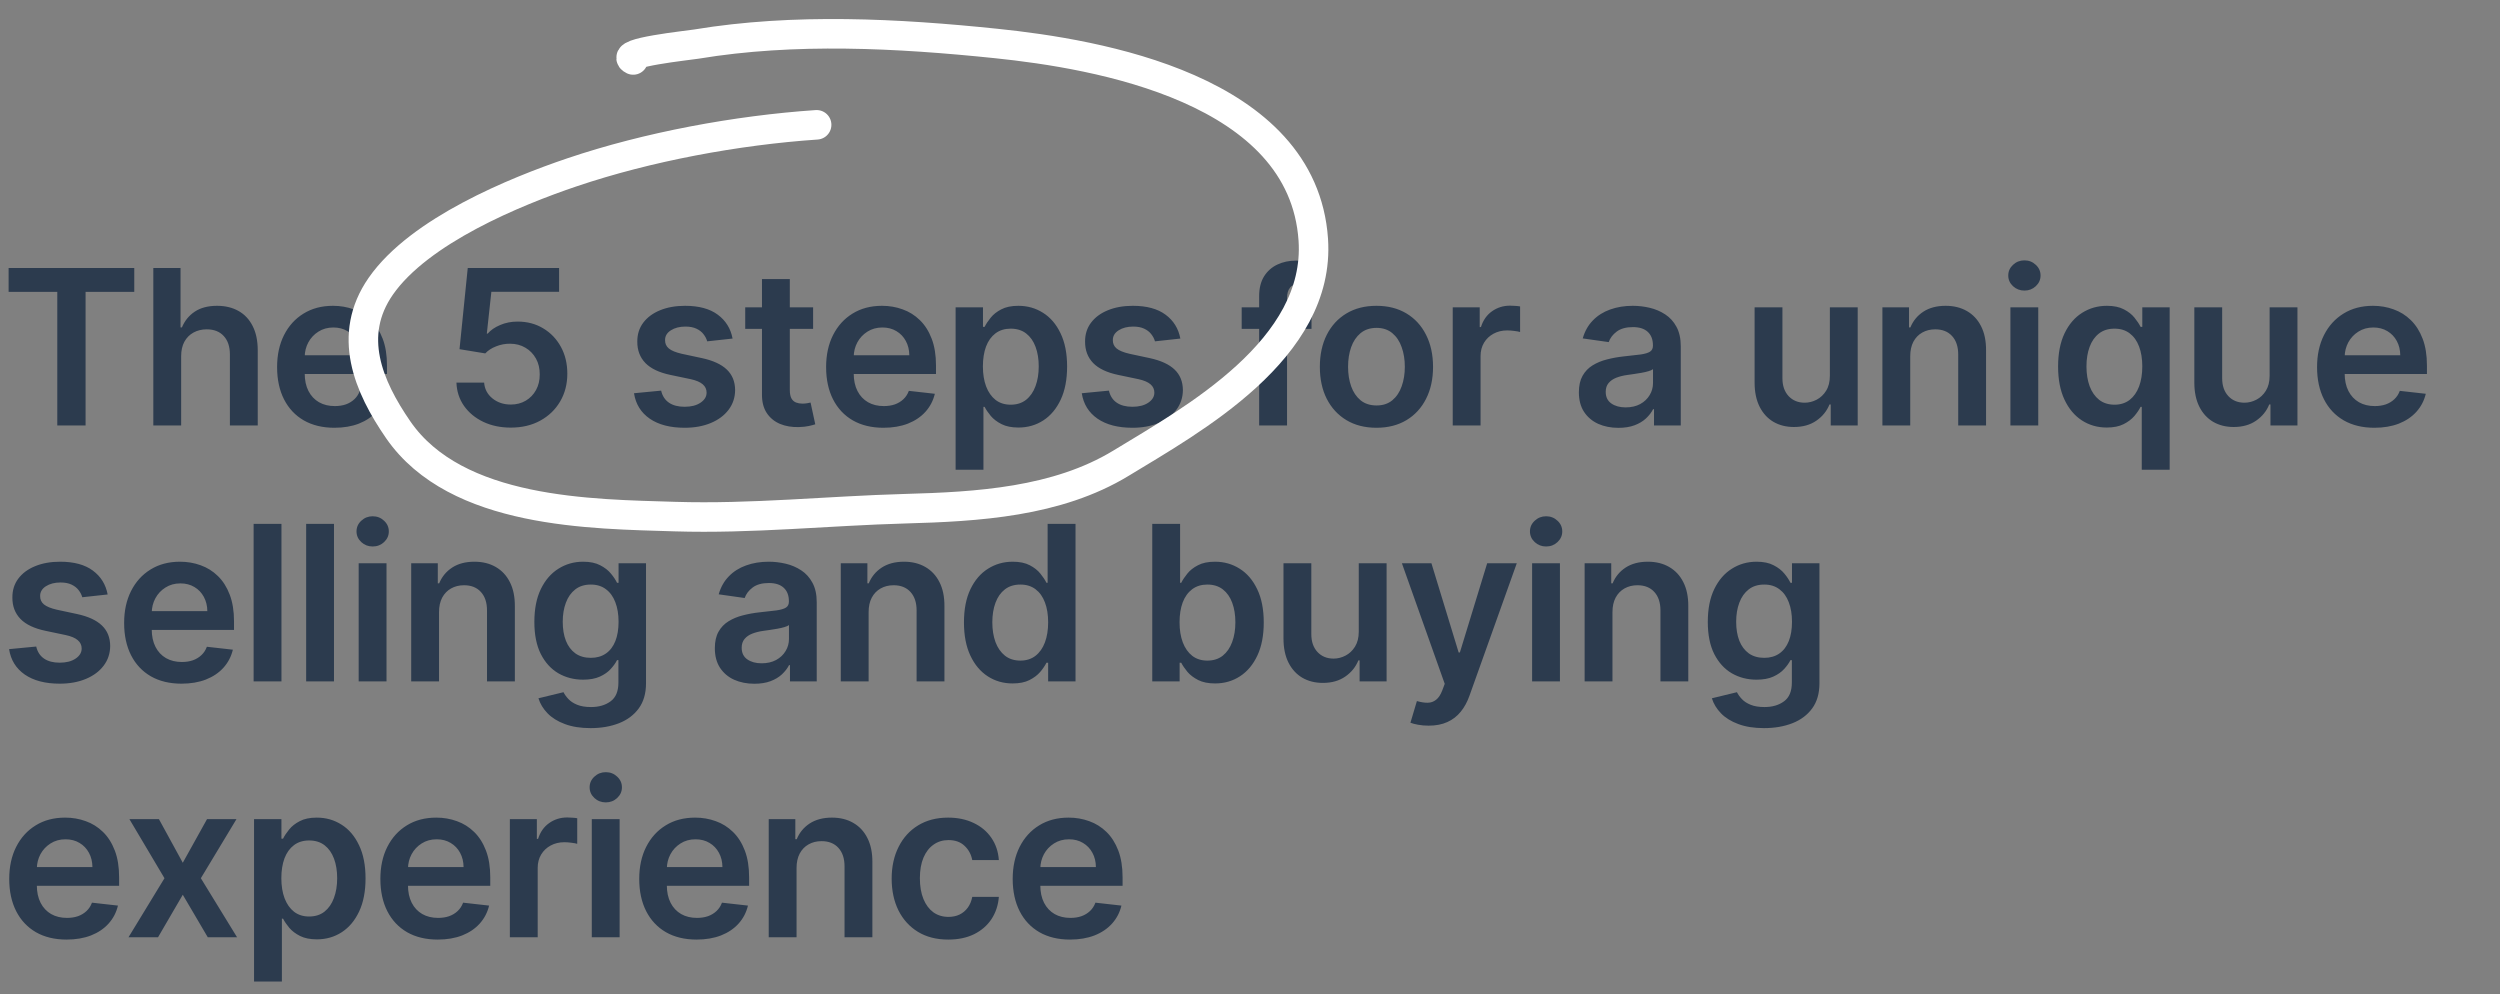 <svg width="254" height="101" viewBox="0 0 254 101" fill="none" xmlns="http://www.w3.org/2000/svg">
<rect x="0" y="0" width="254" height="101" fill="#808080" stroke="none"/>
<path d="M0.875 29.656V27.227H13.641V29.656H8.695V43.227H5.82V29.656H0.875ZM18.405 36.195V43.227H15.577V27.227H18.342V33.266H18.483C18.764 32.589 19.199 32.055 19.788 31.664C20.381 31.268 21.137 31.07 22.053 31.07C22.887 31.07 23.613 31.245 24.233 31.594C24.853 31.943 25.332 32.453 25.67 33.125C26.014 33.797 26.186 34.617 26.186 35.586V43.227H23.358V36.023C23.358 35.216 23.149 34.589 22.733 34.141C22.321 33.688 21.743 33.461 20.998 33.461C20.498 33.461 20.05 33.57 19.655 33.789C19.264 34.003 18.957 34.312 18.733 34.719C18.514 35.125 18.405 35.617 18.405 36.195ZM33.981 43.461C32.778 43.461 31.739 43.211 30.864 42.711C29.994 42.206 29.325 41.492 28.856 40.57C28.387 39.643 28.153 38.552 28.153 37.297C28.153 36.062 28.387 34.979 28.856 34.047C29.33 33.109 29.992 32.38 30.841 31.859C31.69 31.333 32.687 31.07 33.833 31.07C34.572 31.07 35.27 31.19 35.927 31.43C36.588 31.664 37.171 32.029 37.677 32.523C38.187 33.018 38.588 33.648 38.88 34.414C39.171 35.175 39.317 36.081 39.317 37.133V38H29.481V36.094H36.606C36.601 35.552 36.484 35.07 36.255 34.648C36.026 34.221 35.705 33.885 35.294 33.641C34.888 33.396 34.413 33.273 33.872 33.273C33.294 33.273 32.786 33.414 32.348 33.695C31.911 33.971 31.57 34.336 31.325 34.789C31.085 35.237 30.963 35.729 30.958 36.266V37.93C30.958 38.628 31.085 39.227 31.341 39.727C31.596 40.221 31.953 40.602 32.411 40.867C32.869 41.128 33.406 41.258 34.02 41.258C34.432 41.258 34.804 41.2 35.138 41.086C35.471 40.966 35.76 40.792 36.005 40.562C36.249 40.333 36.434 40.05 36.559 39.711L39.2 40.008C39.033 40.706 38.716 41.315 38.247 41.836C37.783 42.352 37.19 42.753 36.466 43.039C35.742 43.32 34.913 43.461 33.981 43.461ZM51.898 43.445C50.856 43.445 49.924 43.25 49.101 42.859C48.278 42.464 47.625 41.922 47.14 41.234C46.661 40.547 46.406 39.76 46.375 38.875H49.187C49.239 39.531 49.523 40.068 50.039 40.484C50.554 40.896 51.174 41.102 51.898 41.102C52.466 41.102 52.971 40.971 53.414 40.711C53.856 40.45 54.205 40.089 54.461 39.625C54.716 39.161 54.841 38.633 54.836 38.039C54.841 37.435 54.713 36.898 54.453 36.43C54.192 35.961 53.836 35.594 53.382 35.328C52.929 35.057 52.408 34.922 51.82 34.922C51.341 34.917 50.869 35.005 50.406 35.188C49.942 35.37 49.575 35.609 49.304 35.906L46.687 35.477L47.523 27.227H56.804V29.648H49.922L49.461 33.891H49.554C49.851 33.542 50.27 33.253 50.812 33.023C51.354 32.789 51.947 32.672 52.593 32.672C53.562 32.672 54.427 32.901 55.187 33.359C55.947 33.812 56.547 34.438 56.984 35.234C57.422 36.031 57.64 36.943 57.64 37.969C57.64 39.026 57.395 39.969 56.906 40.797C56.422 41.62 55.747 42.268 54.882 42.742C54.023 43.211 53.028 43.445 51.898 43.445ZM74.43 34.398L71.852 34.68C71.779 34.419 71.651 34.175 71.469 33.945C71.292 33.716 71.052 33.531 70.75 33.391C70.448 33.25 70.079 33.18 69.641 33.18C69.052 33.18 68.558 33.307 68.157 33.562C67.761 33.818 67.566 34.148 67.571 34.555C67.566 34.904 67.693 35.188 67.954 35.406C68.219 35.625 68.657 35.805 69.266 35.945L71.313 36.383C72.448 36.628 73.292 37.016 73.844 37.547C74.401 38.078 74.683 38.773 74.688 39.633C74.683 40.388 74.461 41.055 74.024 41.633C73.591 42.206 72.99 42.654 72.219 42.977C71.448 43.3 70.563 43.461 69.563 43.461C68.094 43.461 66.912 43.154 66.016 42.539C65.12 41.919 64.586 41.057 64.415 39.953L67.172 39.688C67.297 40.229 67.563 40.638 67.969 40.914C68.375 41.19 68.904 41.328 69.555 41.328C70.227 41.328 70.766 41.19 71.172 40.914C71.584 40.638 71.79 40.297 71.79 39.891C71.79 39.547 71.657 39.263 71.391 39.039C71.131 38.815 70.724 38.643 70.172 38.523L68.125 38.094C66.974 37.854 66.123 37.45 65.571 36.883C65.019 36.31 64.745 35.586 64.75 34.711C64.745 33.971 64.946 33.331 65.352 32.789C65.763 32.242 66.334 31.82 67.063 31.523C67.797 31.221 68.644 31.07 69.602 31.07C71.008 31.07 72.115 31.37 72.922 31.969C73.735 32.568 74.237 33.378 74.43 34.398ZM82.612 31.227V33.414H75.714V31.227H82.612ZM77.417 28.352H80.245V39.617C80.245 39.997 80.302 40.289 80.417 40.492C80.537 40.69 80.693 40.825 80.885 40.898C81.078 40.971 81.292 41.008 81.526 41.008C81.703 41.008 81.865 40.995 82.01 40.969C82.162 40.943 82.276 40.919 82.354 40.898L82.831 43.109C82.68 43.161 82.464 43.219 82.182 43.281C81.906 43.344 81.568 43.38 81.167 43.391C80.459 43.411 79.82 43.305 79.253 43.07C78.685 42.831 78.234 42.461 77.901 41.961C77.573 41.461 77.412 40.836 77.417 40.086V28.352ZM89.761 43.461C88.558 43.461 87.519 43.211 86.644 42.711C85.774 42.206 85.105 41.492 84.636 40.57C84.167 39.643 83.933 38.552 83.933 37.297C83.933 36.062 84.167 34.979 84.636 34.047C85.11 33.109 85.771 32.38 86.62 31.859C87.469 31.333 88.467 31.07 89.612 31.07C90.352 31.07 91.05 31.19 91.706 31.43C92.368 31.664 92.951 32.029 93.456 32.523C93.967 33.018 94.368 33.648 94.659 34.414C94.951 35.175 95.097 36.081 95.097 37.133V38H85.261V36.094H92.386C92.381 35.552 92.263 35.07 92.034 34.648C91.805 34.221 91.485 33.885 91.073 33.641C90.667 33.396 90.193 33.273 89.652 33.273C89.073 33.273 88.566 33.414 88.128 33.695C87.691 33.971 87.35 34.336 87.105 34.789C86.865 35.237 86.743 35.729 86.737 36.266V37.93C86.737 38.628 86.865 39.227 87.12 39.727C87.376 40.221 87.732 40.602 88.191 40.867C88.649 41.128 89.185 41.258 89.8 41.258C90.212 41.258 90.584 41.2 90.917 41.086C91.251 40.966 91.54 40.792 91.784 40.562C92.029 40.333 92.214 40.05 92.339 39.711L94.98 40.008C94.813 40.706 94.495 41.315 94.027 41.836C93.563 42.352 92.969 42.753 92.245 43.039C91.521 43.32 90.693 43.461 89.761 43.461ZM97.09 47.727V31.227H99.871V33.211H100.035C100.181 32.919 100.386 32.609 100.652 32.281C100.918 31.948 101.277 31.664 101.73 31.43C102.183 31.19 102.761 31.07 103.464 31.07C104.392 31.07 105.227 31.307 105.972 31.781C106.722 32.25 107.316 32.945 107.754 33.867C108.196 34.784 108.418 35.909 108.418 37.242C108.418 38.56 108.201 39.68 107.769 40.602C107.337 41.523 106.748 42.227 106.004 42.711C105.259 43.195 104.415 43.438 103.472 43.438C102.785 43.438 102.214 43.323 101.761 43.094C101.308 42.865 100.944 42.589 100.668 42.266C100.397 41.938 100.186 41.628 100.035 41.336H99.918V47.727H97.09ZM99.863 37.227C99.863 38.003 99.972 38.682 100.191 39.266C100.415 39.849 100.735 40.305 101.152 40.633C101.574 40.956 102.084 41.117 102.683 41.117C103.308 41.117 103.832 40.95 104.254 40.617C104.675 40.279 104.993 39.818 105.207 39.234C105.425 38.646 105.535 37.977 105.535 37.227C105.535 36.482 105.428 35.82 105.214 35.242C105.001 34.664 104.683 34.211 104.261 33.883C103.839 33.555 103.313 33.391 102.683 33.391C102.079 33.391 101.566 33.55 101.144 33.867C100.722 34.185 100.402 34.63 100.183 35.203C99.97 35.776 99.863 36.45 99.863 37.227ZM119.924 34.398L117.346 34.68C117.273 34.419 117.145 34.175 116.963 33.945C116.786 33.716 116.546 33.531 116.244 33.391C115.942 33.25 115.572 33.18 115.135 33.18C114.546 33.18 114.051 33.307 113.65 33.562C113.255 33.818 113.059 34.148 113.064 34.555C113.059 34.904 113.187 35.188 113.447 35.406C113.713 35.625 114.15 35.805 114.76 35.945L116.807 36.383C117.942 36.628 118.786 37.016 119.338 37.547C119.895 38.078 120.176 38.773 120.182 39.633C120.176 40.388 119.955 41.055 119.518 41.633C119.085 42.206 118.484 42.654 117.713 42.977C116.942 43.3 116.057 43.461 115.057 43.461C113.588 43.461 112.406 43.154 111.51 42.539C110.614 41.919 110.08 41.057 109.908 39.953L112.666 39.688C112.791 40.229 113.057 40.638 113.463 40.914C113.869 41.19 114.398 41.328 115.049 41.328C115.721 41.328 116.26 41.19 116.666 40.914C117.077 40.638 117.283 40.297 117.283 39.891C117.283 39.547 117.15 39.263 116.885 39.039C116.624 38.815 116.218 38.643 115.666 38.523L113.619 38.094C112.468 37.854 111.617 37.45 111.064 36.883C110.512 36.31 110.239 35.586 110.244 34.711C110.239 33.971 110.439 33.331 110.846 32.789C111.257 32.242 111.827 31.82 112.557 31.523C113.291 31.221 114.137 31.07 115.096 31.07C116.502 31.07 117.609 31.37 118.416 31.969C119.229 32.568 119.731 33.378 119.924 34.398ZM133.249 31.227V33.414H126.155V31.227H133.249ZM127.929 43.227V30.094C127.929 29.287 128.095 28.615 128.429 28.078C128.767 27.542 129.22 27.141 129.788 26.875C130.356 26.609 130.986 26.477 131.679 26.477C132.168 26.477 132.603 26.516 132.983 26.594C133.363 26.672 133.645 26.742 133.827 26.805L133.264 28.992C133.145 28.956 132.994 28.919 132.811 28.883C132.629 28.841 132.426 28.82 132.202 28.82C131.676 28.82 131.304 28.948 131.085 29.203C130.871 29.453 130.764 29.812 130.764 30.281V43.227H127.929ZM139.847 43.461C138.675 43.461 137.659 43.203 136.8 42.688C135.941 42.172 135.274 41.45 134.8 40.523C134.331 39.596 134.097 38.513 134.097 37.273C134.097 36.034 134.331 34.948 134.8 34.016C135.274 33.083 135.941 32.359 136.8 31.844C137.659 31.328 138.675 31.07 139.847 31.07C141.019 31.07 142.034 31.328 142.894 31.844C143.753 32.359 144.417 33.083 144.886 34.016C145.36 34.948 145.597 36.034 145.597 37.273C145.597 38.513 145.36 39.596 144.886 40.523C144.417 41.45 143.753 42.172 142.894 42.688C142.034 43.203 141.019 43.461 139.847 43.461ZM139.863 41.195C140.498 41.195 141.029 41.021 141.456 40.672C141.883 40.318 142.201 39.844 142.409 39.25C142.623 38.656 142.73 37.995 142.73 37.266C142.73 36.531 142.623 35.867 142.409 35.273C142.201 34.675 141.883 34.198 141.456 33.844C141.029 33.49 140.498 33.312 139.863 33.312C139.211 33.312 138.67 33.49 138.238 33.844C137.81 34.198 137.49 34.675 137.277 35.273C137.068 35.867 136.964 36.531 136.964 37.266C136.964 37.995 137.068 38.656 137.277 39.25C137.49 39.844 137.81 40.318 138.238 40.672C138.67 41.021 139.211 41.195 139.863 41.195ZM147.597 43.227V31.227H150.339V33.227H150.464C150.683 32.534 151.058 32 151.589 31.625C152.126 31.245 152.738 31.055 153.425 31.055C153.582 31.055 153.756 31.062 153.949 31.078C154.147 31.088 154.311 31.107 154.441 31.133V33.734C154.321 33.693 154.131 33.656 153.871 33.625C153.615 33.589 153.368 33.57 153.129 33.57C152.613 33.57 152.149 33.682 151.738 33.906C151.332 34.125 151.011 34.43 150.777 34.82C150.543 35.211 150.425 35.661 150.425 36.172V43.227H147.597ZM164.43 43.469C163.67 43.469 162.985 43.333 162.375 43.062C161.771 42.786 161.292 42.38 160.938 41.844C160.589 41.307 160.414 40.646 160.414 39.859C160.414 39.182 160.539 38.622 160.789 38.18C161.039 37.737 161.381 37.383 161.813 37.117C162.245 36.852 162.732 36.651 163.274 36.516C163.821 36.375 164.386 36.273 164.969 36.211C165.672 36.138 166.243 36.073 166.68 36.016C167.118 35.953 167.435 35.859 167.633 35.734C167.836 35.604 167.938 35.404 167.938 35.133V35.086C167.938 34.497 167.763 34.042 167.414 33.719C167.066 33.396 166.563 33.234 165.907 33.234C165.214 33.234 164.664 33.385 164.258 33.688C163.857 33.99 163.586 34.346 163.446 34.758L160.805 34.383C161.013 33.654 161.357 33.044 161.836 32.555C162.316 32.06 162.901 31.69 163.594 31.445C164.287 31.195 165.052 31.07 165.891 31.07C166.469 31.07 167.045 31.138 167.618 31.273C168.191 31.409 168.714 31.633 169.188 31.945C169.662 32.253 170.042 32.672 170.329 33.203C170.62 33.734 170.766 34.398 170.766 35.195V43.227H168.047V41.578H167.954C167.782 41.911 167.539 42.224 167.227 42.516C166.92 42.802 166.532 43.034 166.063 43.211C165.599 43.383 165.055 43.469 164.43 43.469ZM165.164 41.391C165.732 41.391 166.224 41.279 166.641 41.055C167.058 40.825 167.378 40.523 167.602 40.148C167.831 39.773 167.946 39.365 167.946 38.922V37.508C167.857 37.581 167.706 37.648 167.493 37.711C167.284 37.773 167.05 37.828 166.789 37.875C166.529 37.922 166.271 37.964 166.016 38C165.761 38.036 165.539 38.068 165.352 38.094C164.93 38.151 164.552 38.245 164.219 38.375C163.886 38.505 163.623 38.688 163.43 38.922C163.237 39.151 163.141 39.448 163.141 39.812C163.141 40.333 163.331 40.727 163.711 40.992C164.092 41.258 164.576 41.391 165.164 41.391ZM185.915 38.18V31.227H188.743V43.227H186.001V41.094H185.876C185.605 41.766 185.16 42.315 184.54 42.742C183.926 43.169 183.168 43.383 182.267 43.383C181.48 43.383 180.785 43.208 180.181 42.859C179.582 42.505 179.113 41.992 178.775 41.32C178.436 40.643 178.267 39.825 178.267 38.867V31.227H181.095V38.43C181.095 39.19 181.303 39.794 181.72 40.242C182.137 40.69 182.683 40.914 183.361 40.914C183.777 40.914 184.181 40.812 184.571 40.609C184.962 40.406 185.282 40.104 185.532 39.703C185.788 39.297 185.915 38.789 185.915 38.18ZM194.08 36.195V43.227H191.252V31.227H193.955V33.266H194.095C194.371 32.594 194.811 32.06 195.416 31.664C196.025 31.268 196.778 31.07 197.673 31.07C198.502 31.07 199.223 31.247 199.837 31.602C200.457 31.956 200.936 32.469 201.275 33.141C201.619 33.812 201.788 34.628 201.783 35.586V43.227H198.955V36.023C198.955 35.221 198.746 34.594 198.33 34.141C197.918 33.688 197.348 33.461 196.619 33.461C196.124 33.461 195.684 33.57 195.298 33.789C194.918 34.003 194.619 34.312 194.4 34.719C194.186 35.125 194.08 35.617 194.08 36.195ZM204.258 43.227V31.227H207.086V43.227H204.258ZM205.68 29.523C205.232 29.523 204.846 29.375 204.523 29.078C204.201 28.776 204.039 28.414 204.039 27.992C204.039 27.565 204.201 27.203 204.523 26.906C204.846 26.604 205.232 26.453 205.68 26.453C206.133 26.453 206.518 26.604 206.836 26.906C207.159 27.203 207.32 27.565 207.32 27.992C207.32 28.414 207.159 28.776 206.836 29.078C206.518 29.375 206.133 29.523 205.68 29.523ZM217.602 47.727V41.336H217.485C217.339 41.628 217.128 41.938 216.852 42.266C216.576 42.589 216.211 42.865 215.758 43.094C215.305 43.323 214.735 43.438 214.047 43.438C213.105 43.438 212.261 43.195 211.516 42.711C210.771 42.227 210.183 41.523 209.75 40.602C209.318 39.68 209.102 38.56 209.102 37.242C209.102 35.909 209.321 34.784 209.758 33.867C210.201 32.945 210.797 32.25 211.547 31.781C212.297 31.307 213.133 31.07 214.055 31.07C214.758 31.07 215.336 31.19 215.789 31.43C216.243 31.664 216.602 31.948 216.868 32.281C217.133 32.609 217.339 32.919 217.485 33.211H217.657V31.227H220.438V47.727H217.602ZM214.836 41.117C215.435 41.117 215.946 40.956 216.368 40.633C216.789 40.305 217.11 39.849 217.329 39.266C217.547 38.682 217.657 38.003 217.657 37.227C217.657 36.45 217.547 35.776 217.329 35.203C217.115 34.63 216.797 34.185 216.375 33.867C215.959 33.55 215.446 33.391 214.836 33.391C214.206 33.391 213.68 33.555 213.258 33.883C212.836 34.211 212.519 34.664 212.305 35.242C212.092 35.82 211.985 36.482 211.985 37.227C211.985 37.977 212.092 38.646 212.305 39.234C212.524 39.818 212.844 40.279 213.266 40.617C213.693 40.95 214.217 41.117 214.836 41.117ZM230.593 38.18V31.227H233.421V43.227H230.679V41.094H230.554C230.283 41.766 229.837 42.315 229.218 42.742C228.603 43.169 227.845 43.383 226.944 43.383C226.158 43.383 225.462 43.208 224.858 42.859C224.259 42.505 223.79 41.992 223.452 41.32C223.113 40.643 222.944 39.825 222.944 38.867V31.227H225.772V38.43C225.772 39.19 225.981 39.794 226.397 40.242C226.814 40.69 227.361 40.914 228.038 40.914C228.455 40.914 228.858 40.812 229.249 40.609C229.639 40.406 229.96 40.104 230.21 39.703C230.465 39.297 230.593 38.789 230.593 38.18ZM241.241 43.461C240.038 43.461 238.999 43.211 238.124 42.711C237.254 42.206 236.585 41.492 236.116 40.57C235.648 39.643 235.413 38.552 235.413 37.297C235.413 36.062 235.648 34.979 236.116 34.047C236.59 33.109 237.252 32.38 238.101 31.859C238.95 31.333 239.947 31.07 241.093 31.07C241.833 31.07 242.53 31.19 243.187 31.43C243.848 31.664 244.432 32.029 244.937 32.523C245.447 33.018 245.848 33.648 246.14 34.414C246.432 35.175 246.577 36.081 246.577 37.133V38H236.741V36.094H243.866C243.861 35.552 243.744 35.07 243.515 34.648C243.286 34.221 242.965 33.885 242.554 33.641C242.148 33.396 241.674 33.273 241.132 33.273C240.554 33.273 240.046 33.414 239.609 33.695C239.171 33.971 238.83 34.336 238.585 34.789C238.346 35.237 238.223 35.729 238.218 36.266V37.93C238.218 38.628 238.346 39.227 238.601 39.727C238.856 40.221 239.213 40.602 239.671 40.867C240.129 41.128 240.666 41.258 241.28 41.258C241.692 41.258 242.064 41.2 242.398 41.086C242.731 40.966 243.02 40.792 243.265 40.562C243.51 40.333 243.695 40.05 243.82 39.711L246.46 40.008C246.293 40.706 245.976 41.315 245.507 41.836C245.043 42.352 244.45 42.753 243.726 43.039C243.002 43.32 242.174 43.461 241.241 43.461ZM10.938 60.398L8.359 60.68C8.286 60.419 8.159 60.175 7.977 59.945C7.799 59.716 7.56 59.531 7.258 59.391C6.956 59.25 6.586 59.18 6.148 59.18C5.56 59.18 5.065 59.307 4.664 59.562C4.268 59.818 4.073 60.148 4.078 60.555C4.073 60.904 4.201 61.188 4.461 61.406C4.727 61.625 5.164 61.805 5.773 61.945L7.82 62.383C8.956 62.628 9.799 63.016 10.352 63.547C10.909 64.078 11.19 64.773 11.195 65.633C11.19 66.388 10.969 67.055 10.531 67.633C10.099 68.206 9.497 68.654 8.727 68.977C7.956 69.299 7.07 69.461 6.07 69.461C4.602 69.461 3.419 69.154 2.523 68.539C1.628 67.919 1.094 67.057 0.922 65.953L3.68 65.688C3.805 66.229 4.07 66.638 4.477 66.914C4.883 67.19 5.411 67.328 6.062 67.328C6.734 67.328 7.273 67.19 7.68 66.914C8.091 66.638 8.297 66.297 8.297 65.891C8.297 65.547 8.164 65.263 7.898 65.039C7.638 64.815 7.232 64.643 6.68 64.523L4.633 64.094C3.482 63.854 2.63 63.45 2.078 62.883C1.526 62.31 1.253 61.586 1.258 60.711C1.253 59.971 1.453 59.331 1.859 58.789C2.271 58.242 2.841 57.82 3.57 57.523C4.305 57.221 5.151 57.07 6.109 57.07C7.516 57.07 8.622 57.37 9.43 57.969C10.242 58.568 10.745 59.378 10.938 60.398ZM18.44 69.461C17.237 69.461 16.198 69.211 15.323 68.711C14.453 68.206 13.784 67.492 13.315 66.57C12.846 65.643 12.612 64.552 12.612 63.297C12.612 62.062 12.846 60.979 13.315 60.047C13.789 59.109 14.45 58.38 15.299 57.859C16.148 57.333 17.146 57.07 18.291 57.07C19.031 57.07 19.729 57.19 20.385 57.43C21.047 57.664 21.63 58.029 22.135 58.523C22.646 59.018 23.047 59.648 23.338 60.414C23.63 61.175 23.776 62.081 23.776 63.133V64H13.94V62.094H21.065C21.06 61.552 20.942 61.07 20.713 60.648C20.484 60.221 20.164 59.885 19.752 59.641C19.346 59.396 18.872 59.273 18.331 59.273C17.752 59.273 17.244 59.414 16.807 59.695C16.369 59.971 16.028 60.336 15.784 60.789C15.544 61.237 15.422 61.729 15.416 62.266V63.93C15.416 64.628 15.544 65.227 15.799 65.727C16.054 66.221 16.411 66.602 16.869 66.867C17.328 67.128 17.864 67.258 18.479 67.258C18.89 67.258 19.263 67.201 19.596 67.086C19.929 66.966 20.218 66.792 20.463 66.562C20.708 66.333 20.893 66.049 21.018 65.711L23.659 66.008C23.492 66.706 23.174 67.315 22.706 67.836C22.242 68.352 21.648 68.753 20.924 69.039C20.2 69.32 19.372 69.461 18.44 69.461ZM28.596 53.227V69.227H25.768V53.227H28.596ZM33.933 53.227V69.227H31.105V53.227H33.933ZM36.441 69.227V57.227H39.269V69.227H36.441ZM37.863 55.523C37.415 55.523 37.03 55.375 36.707 55.078C36.384 54.776 36.222 54.414 36.222 53.992C36.222 53.565 36.384 53.203 36.707 52.906C37.03 52.604 37.415 52.453 37.863 52.453C38.316 52.453 38.701 52.604 39.019 52.906C39.342 53.203 39.504 53.565 39.504 53.992C39.504 54.414 39.342 54.776 39.019 55.078C38.701 55.375 38.316 55.523 37.863 55.523ZM44.605 62.195V69.227H41.777V57.227H44.48V59.266H44.621C44.897 58.594 45.337 58.06 45.941 57.664C46.551 57.268 47.303 57.07 48.199 57.07C49.027 57.07 49.749 57.247 50.363 57.602C50.983 57.956 51.462 58.469 51.801 59.141C52.145 59.812 52.314 60.628 52.309 61.586V69.227H49.48V62.023C49.48 61.221 49.272 60.594 48.855 60.141C48.444 59.688 47.874 59.461 47.145 59.461C46.65 59.461 46.21 59.57 45.824 59.789C45.444 60.003 45.145 60.312 44.926 60.719C44.712 61.125 44.605 61.617 44.605 62.195ZM60.002 73.977C58.987 73.977 58.114 73.838 57.385 73.562C56.656 73.292 56.07 72.927 55.627 72.469C55.185 72.01 54.877 71.503 54.706 70.945L57.252 70.328C57.367 70.562 57.534 70.794 57.752 71.023C57.971 71.258 58.265 71.451 58.635 71.602C59.01 71.758 59.481 71.836 60.049 71.836C60.851 71.836 61.515 71.641 62.041 71.25C62.567 70.865 62.831 70.229 62.831 69.344V67.07H62.69C62.544 67.362 62.331 67.662 62.049 67.969C61.773 68.276 61.406 68.534 60.948 68.742C60.495 68.951 59.924 69.055 59.237 69.055C58.315 69.055 57.479 68.838 56.729 68.406C55.984 67.969 55.39 67.318 54.948 66.453C54.51 65.583 54.291 64.495 54.291 63.188C54.291 61.87 54.51 60.758 54.948 59.852C55.39 58.94 55.987 58.25 56.737 57.781C57.487 57.307 58.323 57.07 59.245 57.07C59.948 57.07 60.526 57.19 60.979 57.43C61.437 57.664 61.802 57.948 62.073 58.281C62.343 58.609 62.549 58.919 62.69 59.211H62.846V57.227H65.635V69.422C65.635 70.448 65.39 71.297 64.901 71.969C64.411 72.641 63.742 73.143 62.893 73.477C62.044 73.81 61.081 73.977 60.002 73.977ZM60.026 66.836C60.625 66.836 61.135 66.69 61.557 66.398C61.979 66.107 62.299 65.688 62.518 65.141C62.737 64.594 62.846 63.938 62.846 63.172C62.846 62.417 62.737 61.755 62.518 61.188C62.304 60.62 61.987 60.18 61.565 59.867C61.148 59.55 60.635 59.391 60.026 59.391C59.396 59.391 58.87 59.555 58.448 59.883C58.026 60.211 57.708 60.661 57.495 61.234C57.281 61.802 57.174 62.448 57.174 63.172C57.174 63.906 57.281 64.549 57.495 65.102C57.713 65.648 58.034 66.076 58.456 66.383C58.883 66.685 59.406 66.836 60.026 66.836ZM76.644 69.469C75.883 69.469 75.198 69.333 74.589 69.062C73.985 68.787 73.506 68.38 73.152 67.844C72.803 67.307 72.628 66.646 72.628 65.859C72.628 65.182 72.753 64.622 73.003 64.18C73.253 63.737 73.594 63.383 74.027 63.117C74.459 62.852 74.946 62.651 75.487 62.516C76.034 62.375 76.6 62.273 77.183 62.211C77.886 62.138 78.456 62.073 78.894 62.016C79.331 61.953 79.649 61.859 79.847 61.734C80.05 61.604 80.152 61.404 80.152 61.133V61.086C80.152 60.497 79.977 60.042 79.628 59.719C79.279 59.396 78.777 59.234 78.12 59.234C77.428 59.234 76.878 59.385 76.472 59.688C76.071 59.99 75.8 60.346 75.659 60.758L73.019 60.383C73.227 59.654 73.571 59.044 74.05 58.555C74.529 58.06 75.115 57.69 75.808 57.445C76.501 57.195 77.266 57.07 78.105 57.07C78.683 57.07 79.258 57.138 79.831 57.273C80.404 57.409 80.928 57.633 81.402 57.945C81.876 58.253 82.256 58.672 82.542 59.203C82.834 59.734 82.98 60.398 82.98 61.195V69.227H80.261V67.578H80.167C79.995 67.912 79.753 68.224 79.441 68.516C79.133 68.802 78.745 69.034 78.277 69.211C77.813 69.383 77.269 69.469 76.644 69.469ZM77.378 67.391C77.946 67.391 78.438 67.279 78.855 67.055C79.271 66.826 79.592 66.523 79.816 66.148C80.045 65.773 80.159 65.365 80.159 64.922V63.508C80.071 63.581 79.92 63.648 79.706 63.711C79.498 63.773 79.263 63.828 79.003 63.875C78.743 63.922 78.485 63.964 78.23 64C77.975 64.037 77.753 64.068 77.566 64.094C77.144 64.151 76.766 64.245 76.433 64.375C76.1 64.505 75.837 64.688 75.644 64.922C75.451 65.151 75.355 65.448 75.355 65.812C75.355 66.333 75.545 66.727 75.925 66.992C76.305 67.258 76.79 67.391 77.378 67.391ZM88.252 62.195V69.227H85.423V57.227H88.127V59.266H88.267C88.543 58.594 88.983 58.06 89.588 57.664C90.197 57.268 90.95 57.07 91.845 57.07C92.673 57.07 93.395 57.247 94.009 57.602C94.629 57.956 95.108 58.469 95.447 59.141C95.791 59.812 95.96 60.628 95.955 61.586V69.227H93.127V62.023C93.127 61.221 92.918 60.594 92.502 60.141C92.09 59.688 91.52 59.461 90.791 59.461C90.296 59.461 89.856 59.57 89.47 59.789C89.09 60.003 88.791 60.312 88.572 60.719C88.358 61.125 88.252 61.617 88.252 62.195ZM102.883 69.438C101.94 69.438 101.096 69.195 100.352 68.711C99.607 68.227 99.018 67.523 98.586 66.602C98.154 65.68 97.938 64.56 97.938 63.242C97.938 61.909 98.156 60.784 98.594 59.867C99.037 58.945 99.633 58.25 100.383 57.781C101.133 57.307 101.969 57.07 102.891 57.07C103.594 57.07 104.172 57.19 104.625 57.43C105.078 57.664 105.438 57.948 105.703 58.281C105.969 58.609 106.174 58.919 106.32 59.211H106.438V53.227H109.273V69.227H106.492V67.336H106.32C106.174 67.628 105.964 67.938 105.688 68.266C105.411 68.588 105.047 68.865 104.594 69.094C104.141 69.323 103.57 69.438 102.883 69.438ZM103.672 67.117C104.271 67.117 104.781 66.956 105.203 66.633C105.625 66.305 105.945 65.849 106.164 65.266C106.383 64.682 106.492 64.003 106.492 63.227C106.492 62.45 106.383 61.776 106.164 61.203C105.951 60.63 105.633 60.185 105.211 59.867C104.794 59.55 104.281 59.391 103.672 59.391C103.042 59.391 102.516 59.555 102.094 59.883C101.672 60.211 101.354 60.664 101.141 61.242C100.927 61.82 100.82 62.482 100.82 63.227C100.82 63.977 100.927 64.646 101.141 65.234C101.359 65.818 101.68 66.279 102.102 66.617C102.529 66.951 103.052 67.117 103.672 67.117ZM117.069 69.227V53.227H119.897V59.211H120.014C120.16 58.919 120.366 58.609 120.632 58.281C120.897 57.948 121.257 57.664 121.71 57.43C122.163 57.19 122.741 57.07 123.444 57.07C124.371 57.07 125.207 57.307 125.952 57.781C126.702 58.25 127.296 58.945 127.733 59.867C128.176 60.784 128.397 61.909 128.397 63.242C128.397 64.56 128.181 65.68 127.749 66.602C127.317 67.523 126.728 68.227 125.983 68.711C125.238 69.195 124.395 69.438 123.452 69.438C122.764 69.438 122.194 69.323 121.741 69.094C121.288 68.865 120.923 68.588 120.647 68.266C120.376 67.938 120.165 67.628 120.014 67.336H119.85V69.227H117.069ZM119.843 63.227C119.843 64.003 119.952 64.682 120.171 65.266C120.395 65.849 120.715 66.305 121.132 66.633C121.554 66.956 122.064 67.117 122.663 67.117C123.288 67.117 123.811 66.951 124.233 66.617C124.655 66.279 124.973 65.818 125.186 65.234C125.405 64.646 125.514 63.977 125.514 63.227C125.514 62.482 125.408 61.82 125.194 61.242C124.981 60.664 124.663 60.211 124.241 59.883C123.819 59.555 123.293 59.391 122.663 59.391C122.059 59.391 121.546 59.55 121.124 59.867C120.702 60.185 120.382 60.63 120.163 61.203C119.949 61.776 119.843 62.45 119.843 63.227ZM138.05 64.18V57.227H140.878V69.227H138.136V67.094H138.011C137.74 67.766 137.295 68.315 136.675 68.742C136.06 69.169 135.303 69.383 134.402 69.383C133.615 69.383 132.92 69.208 132.316 68.859C131.717 68.505 131.248 67.992 130.909 67.32C130.571 66.643 130.402 65.826 130.402 64.867V57.227H133.23V64.43C133.23 65.19 133.438 65.794 133.855 66.242C134.271 66.69 134.818 66.914 135.495 66.914C135.912 66.914 136.316 66.812 136.706 66.609C137.097 66.406 137.417 66.104 137.667 65.703C137.922 65.297 138.05 64.789 138.05 64.18ZM145.144 73.727C144.759 73.727 144.402 73.695 144.074 73.633C143.751 73.576 143.493 73.508 143.3 73.43L143.957 71.227C144.368 71.346 144.735 71.404 145.058 71.398C145.381 71.393 145.665 71.292 145.91 71.094C146.16 70.901 146.371 70.578 146.543 70.125L146.785 69.477L142.433 57.227H145.433L148.199 66.289H148.324L151.097 57.227H154.105L149.3 70.68C149.076 71.315 148.78 71.859 148.41 72.312C148.04 72.771 147.587 73.12 147.05 73.359C146.519 73.604 145.884 73.727 145.144 73.727ZM155.662 69.227V57.227H158.49V69.227H155.662ZM157.084 55.523C156.636 55.523 156.251 55.375 155.928 55.078C155.605 54.776 155.443 54.414 155.443 53.992C155.443 53.565 155.605 53.203 155.928 52.906C156.251 52.604 156.636 52.453 157.084 52.453C157.537 52.453 157.923 52.604 158.24 52.906C158.563 53.203 158.725 53.565 158.725 53.992C158.725 54.414 158.563 54.776 158.24 55.078C157.923 55.375 157.537 55.523 157.084 55.523ZM163.827 62.195V69.227H160.998V57.227H163.702V59.266H163.842C164.118 58.594 164.558 58.06 165.163 57.664C165.772 57.268 166.524 57.07 167.42 57.07C168.248 57.07 168.97 57.247 169.584 57.602C170.204 57.956 170.683 58.469 171.022 59.141C171.366 59.812 171.535 60.628 171.53 61.586V69.227H168.702V62.023C168.702 61.221 168.493 60.594 168.077 60.141C167.665 59.688 167.095 59.461 166.366 59.461C165.871 59.461 165.431 59.57 165.045 59.789C164.665 60.003 164.366 60.312 164.147 60.719C163.933 61.125 163.827 61.617 163.827 62.195ZM179.223 73.977C178.208 73.977 177.335 73.838 176.606 73.562C175.877 73.292 175.291 72.927 174.848 72.469C174.406 72.01 174.098 71.503 173.927 70.945L176.473 70.328C176.588 70.562 176.755 70.794 176.973 71.023C177.192 71.258 177.486 71.451 177.856 71.602C178.231 71.758 178.703 71.836 179.27 71.836C180.072 71.836 180.736 71.641 181.262 71.25C181.789 70.865 182.052 70.229 182.052 69.344V67.07H181.911C181.765 67.362 181.552 67.662 181.27 67.969C180.994 68.276 180.627 68.534 180.169 68.742C179.716 68.951 179.145 69.055 178.458 69.055C177.536 69.055 176.7 68.838 175.95 68.406C175.205 67.969 174.611 67.318 174.169 66.453C173.731 65.583 173.512 64.495 173.512 63.188C173.512 61.87 173.731 60.758 174.169 59.852C174.611 58.94 175.208 58.25 175.958 57.781C176.708 57.307 177.544 57.07 178.466 57.07C179.169 57.07 179.747 57.19 180.2 57.43C180.658 57.664 181.023 57.948 181.294 58.281C181.565 58.609 181.77 58.919 181.911 59.211H182.067V57.227H184.856V69.422C184.856 70.448 184.611 71.297 184.122 71.969C183.632 72.641 182.963 73.143 182.114 73.477C181.265 73.81 180.302 73.977 179.223 73.977ZM179.247 66.836C179.846 66.836 180.356 66.69 180.778 66.398C181.2 66.107 181.52 65.688 181.739 65.141C181.958 64.594 182.067 63.938 182.067 63.172C182.067 62.417 181.958 61.755 181.739 61.188C181.526 60.62 181.208 60.18 180.786 59.867C180.369 59.55 179.856 59.391 179.247 59.391C178.617 59.391 178.091 59.555 177.669 59.883C177.247 60.211 176.929 60.661 176.716 61.234C176.502 61.802 176.395 62.448 176.395 63.172C176.395 63.906 176.502 64.549 176.716 65.102C176.934 65.648 177.255 66.076 177.677 66.383C178.104 66.685 178.627 66.836 179.247 66.836ZM6.766 95.461C5.562 95.461 4.523 95.211 3.648 94.711C2.779 94.206 2.109 93.492 1.641 92.57C1.172 91.643 0.938 90.552 0.938 89.297C0.938 88.062 1.172 86.979 1.641 86.047C2.115 85.109 2.776 84.38 3.625 83.859C4.474 83.333 5.471 83.07 6.617 83.07C7.357 83.07 8.055 83.19 8.711 83.43C9.372 83.664 9.956 84.029 10.461 84.523C10.971 85.018 11.372 85.648 11.664 86.414C11.956 87.174 12.102 88.081 12.102 89.133V90H2.266V88.094H9.391C9.385 87.552 9.268 87.07 9.039 86.648C8.81 86.221 8.49 85.885 8.078 85.641C7.672 85.396 7.198 85.273 6.656 85.273C6.078 85.273 5.57 85.414 5.133 85.695C4.695 85.971 4.354 86.336 4.109 86.789C3.87 87.237 3.747 87.729 3.742 88.266V89.93C3.742 90.628 3.87 91.227 4.125 91.727C4.38 92.221 4.737 92.602 5.195 92.867C5.654 93.128 6.19 93.258 6.805 93.258C7.216 93.258 7.589 93.201 7.922 93.086C8.255 92.966 8.544 92.792 8.789 92.562C9.034 92.333 9.219 92.049 9.344 91.711L11.984 92.008C11.818 92.706 11.5 93.315 11.031 93.836C10.568 94.352 9.974 94.753 9.25 95.039C8.526 95.32 7.698 95.461 6.766 95.461ZM16.149 83.227L18.571 87.656L21.032 83.227H24.024L20.407 89.227L24.086 95.227H21.11L18.571 90.906L16.055 95.227H13.055L16.711 89.227L13.149 83.227H16.149ZM25.811 99.727V83.227H28.593V85.211H28.757C28.902 84.919 29.108 84.609 29.374 84.281C29.64 83.948 29.999 83.664 30.452 83.43C30.905 83.19 31.483 83.07 32.186 83.07C33.113 83.07 33.949 83.307 34.694 83.781C35.444 84.25 36.038 84.945 36.475 85.867C36.918 86.784 37.139 87.909 37.139 89.242C37.139 90.56 36.923 91.68 36.491 92.602C36.059 93.523 35.47 94.227 34.725 94.711C33.981 95.195 33.137 95.438 32.194 95.438C31.507 95.438 30.936 95.323 30.483 95.094C30.03 94.865 29.666 94.588 29.39 94.266C29.119 93.938 28.908 93.628 28.757 93.336H28.64V99.727H25.811ZM28.585 89.227C28.585 90.003 28.694 90.682 28.913 91.266C29.137 91.849 29.457 92.305 29.874 92.633C30.296 92.956 30.806 93.117 31.405 93.117C32.03 93.117 32.553 92.951 32.975 92.617C33.397 92.279 33.715 91.818 33.928 91.234C34.147 90.646 34.257 89.977 34.257 89.227C34.257 88.482 34.15 87.82 33.936 87.242C33.723 86.664 33.405 86.211 32.983 85.883C32.561 85.555 32.035 85.391 31.405 85.391C30.801 85.391 30.288 85.549 29.866 85.867C29.444 86.185 29.124 86.63 28.905 87.203C28.692 87.776 28.585 88.451 28.585 89.227ZM44.474 95.461C43.271 95.461 42.232 95.211 41.357 94.711C40.487 94.206 39.818 93.492 39.349 92.57C38.88 91.643 38.646 90.552 38.646 89.297C38.646 88.062 38.88 86.979 39.349 86.047C39.823 85.109 40.484 84.38 41.333 83.859C42.182 83.333 43.18 83.07 44.325 83.07C45.065 83.07 45.763 83.19 46.419 83.43C47.081 83.664 47.664 84.029 48.169 84.523C48.68 85.018 49.081 85.648 49.372 86.414C49.664 87.174 49.81 88.081 49.81 89.133V90H39.974V88.094H47.099C47.094 87.552 46.976 87.07 46.747 86.648C46.518 86.221 46.198 85.885 45.786 85.641C45.38 85.396 44.906 85.273 44.364 85.273C43.786 85.273 43.279 85.414 42.841 85.695C42.404 85.971 42.062 86.336 41.818 86.789C41.578 87.237 41.456 87.729 41.45 88.266V89.93C41.45 90.628 41.578 91.227 41.833 91.727C42.088 92.221 42.445 92.602 42.904 92.867C43.362 93.128 43.898 93.258 44.513 93.258C44.924 93.258 45.297 93.201 45.63 93.086C45.963 92.966 46.252 92.792 46.497 92.562C46.742 92.333 46.927 92.049 47.052 91.711L49.693 92.008C49.526 92.706 49.208 93.315 48.739 93.836C48.276 94.352 47.682 94.753 46.958 95.039C46.234 95.32 45.406 95.461 44.474 95.461ZM51.802 95.227V83.227H54.544V85.227H54.669C54.888 84.534 55.263 84 55.794 83.625C56.331 83.245 56.943 83.055 57.63 83.055C57.787 83.055 57.961 83.062 58.154 83.078C58.352 83.088 58.516 83.107 58.646 83.133V85.734C58.526 85.693 58.336 85.656 58.076 85.625C57.821 85.588 57.573 85.57 57.334 85.57C56.818 85.57 56.354 85.682 55.943 85.906C55.537 86.125 55.216 86.43 54.982 86.82C54.748 87.211 54.63 87.662 54.63 88.172V95.227H51.802ZM60.125 95.227V83.227H62.953V95.227H60.125ZM61.547 81.523C61.099 81.523 60.714 81.375 60.391 81.078C60.068 80.776 59.906 80.414 59.906 79.992C59.906 79.565 60.068 79.203 60.391 78.906C60.714 78.604 61.099 78.453 61.547 78.453C62 78.453 62.385 78.604 62.703 78.906C63.026 79.203 63.188 79.565 63.188 79.992C63.188 80.414 63.026 80.776 62.703 81.078C62.385 81.375 62 81.523 61.547 81.523ZM70.774 95.461C69.571 95.461 68.532 95.211 67.657 94.711C66.787 94.206 66.118 93.492 65.649 92.57C65.18 91.643 64.946 90.552 64.946 89.297C64.946 88.062 65.18 86.979 65.649 86.047C66.123 85.109 66.784 84.38 67.633 83.859C68.482 83.333 69.48 83.07 70.625 83.07C71.365 83.07 72.063 83.19 72.719 83.43C73.381 83.664 73.964 84.029 74.469 84.523C74.98 85.018 75.381 85.648 75.672 86.414C75.964 87.174 76.11 88.081 76.11 89.133V90H66.274V88.094H73.399C73.394 87.552 73.276 87.07 73.047 86.648C72.818 86.221 72.498 85.885 72.086 85.641C71.68 85.396 71.206 85.273 70.665 85.273C70.086 85.273 69.579 85.414 69.141 85.695C68.704 85.971 68.362 86.336 68.118 86.789C67.878 87.237 67.756 87.729 67.75 88.266V89.93C67.75 90.628 67.878 91.227 68.133 91.727C68.388 92.221 68.745 92.602 69.204 92.867C69.662 93.128 70.198 93.258 70.813 93.258C71.224 93.258 71.597 93.201 71.93 93.086C72.263 92.966 72.552 92.792 72.797 92.562C73.042 92.333 73.227 92.049 73.352 91.711L75.993 92.008C75.826 92.706 75.508 93.315 75.04 93.836C74.576 94.352 73.982 94.753 73.258 95.039C72.534 95.32 71.706 95.461 70.774 95.461ZM80.93 88.195V95.227H78.102V83.227H80.805V85.266H80.946C81.222 84.594 81.662 84.06 82.266 83.664C82.876 83.268 83.628 83.07 84.524 83.07C85.352 83.07 86.074 83.247 86.688 83.602C87.308 83.956 87.787 84.469 88.126 85.141C88.469 85.812 88.639 86.628 88.634 87.586V95.227H85.805V88.023C85.805 87.221 85.597 86.594 85.18 86.141C84.769 85.688 84.199 85.461 83.469 85.461C82.975 85.461 82.535 85.57 82.149 85.789C81.769 86.003 81.469 86.312 81.251 86.719C81.037 87.125 80.93 87.617 80.93 88.195ZM96.343 95.461C95.145 95.461 94.116 95.198 93.257 94.672C92.403 94.146 91.744 93.419 91.281 92.492C90.822 91.56 90.593 90.487 90.593 89.273C90.593 88.055 90.827 86.979 91.296 86.047C91.765 85.109 92.426 84.38 93.281 83.859C94.14 83.333 95.156 83.07 96.327 83.07C97.301 83.07 98.163 83.25 98.913 83.609C99.668 83.963 100.27 84.466 100.718 85.117C101.166 85.763 101.421 86.518 101.484 87.383H98.781C98.671 86.805 98.411 86.323 97.999 85.938C97.593 85.547 97.049 85.352 96.366 85.352C95.788 85.352 95.281 85.508 94.843 85.82C94.406 86.128 94.064 86.57 93.82 87.148C93.58 87.727 93.46 88.419 93.46 89.227C93.46 90.044 93.58 90.747 93.82 91.336C94.059 91.919 94.395 92.37 94.827 92.688C95.265 93 95.778 93.156 96.366 93.156C96.783 93.156 97.156 93.078 97.484 92.922C97.817 92.76 98.096 92.529 98.32 92.227C98.543 91.924 98.697 91.557 98.781 91.125H101.484C101.416 91.974 101.166 92.727 100.734 93.383C100.301 94.034 99.713 94.544 98.968 94.914C98.223 95.279 97.348 95.461 96.343 95.461ZM108.718 95.461C107.515 95.461 106.476 95.211 105.601 94.711C104.731 94.206 104.062 93.492 103.593 92.57C103.125 91.643 102.89 90.552 102.89 89.297C102.89 88.062 103.125 86.979 103.593 86.047C104.067 85.109 104.729 84.38 105.578 83.859C106.427 83.333 107.424 83.07 108.57 83.07C109.31 83.07 110.007 83.19 110.664 83.43C111.325 83.664 111.908 84.029 112.414 84.523C112.924 85.018 113.325 85.648 113.617 86.414C113.908 87.174 114.054 88.081 114.054 89.133V90H104.218V88.094H111.343C111.338 87.552 111.221 87.07 110.992 86.648C110.763 86.221 110.442 85.885 110.031 85.641C109.625 85.396 109.151 85.273 108.609 85.273C108.031 85.273 107.523 85.414 107.086 85.695C106.648 85.971 106.307 86.336 106.062 86.789C105.823 87.237 105.7 87.729 105.695 88.266V89.93C105.695 90.628 105.823 91.227 106.078 91.727C106.333 92.221 106.69 92.602 107.148 92.867C107.606 93.128 108.143 93.258 108.757 93.258C109.169 93.258 109.541 93.201 109.875 93.086C110.208 92.966 110.497 92.792 110.742 92.562C110.987 92.333 111.171 92.049 111.296 91.711L113.937 92.008C113.77 92.706 113.453 93.315 112.984 93.836C112.52 94.352 111.927 94.753 111.203 95.039C110.479 95.32 109.651 95.461 108.718 95.461Z" fill="#2C3B4E"/>
<path d="M82.97 12.681C74.863 13.231 65.815 14.905 58.113 17.508C52.389 19.443 42.619 23.432 38.689 29.078C35.222 34.06 37.409 39.243 40.456 43.661C46.358 52.221 60.185 52.222 68.57 52.486C76.355 52.73 84.172 51.9 91.951 51.685C99.277 51.482 107.385 51.025 113.905 47.054C121.146 42.644 134.186 35.509 133.43 24.352C132.385 8.959 111.391 5.473 101.219 4.419C91.205 3.381 80.699 2.831 70.754 4.479C69.927 4.616 62.785 5.356 64.334 6.092" stroke="white" stroke-width="3" stroke-linecap="round"/>
</svg>
